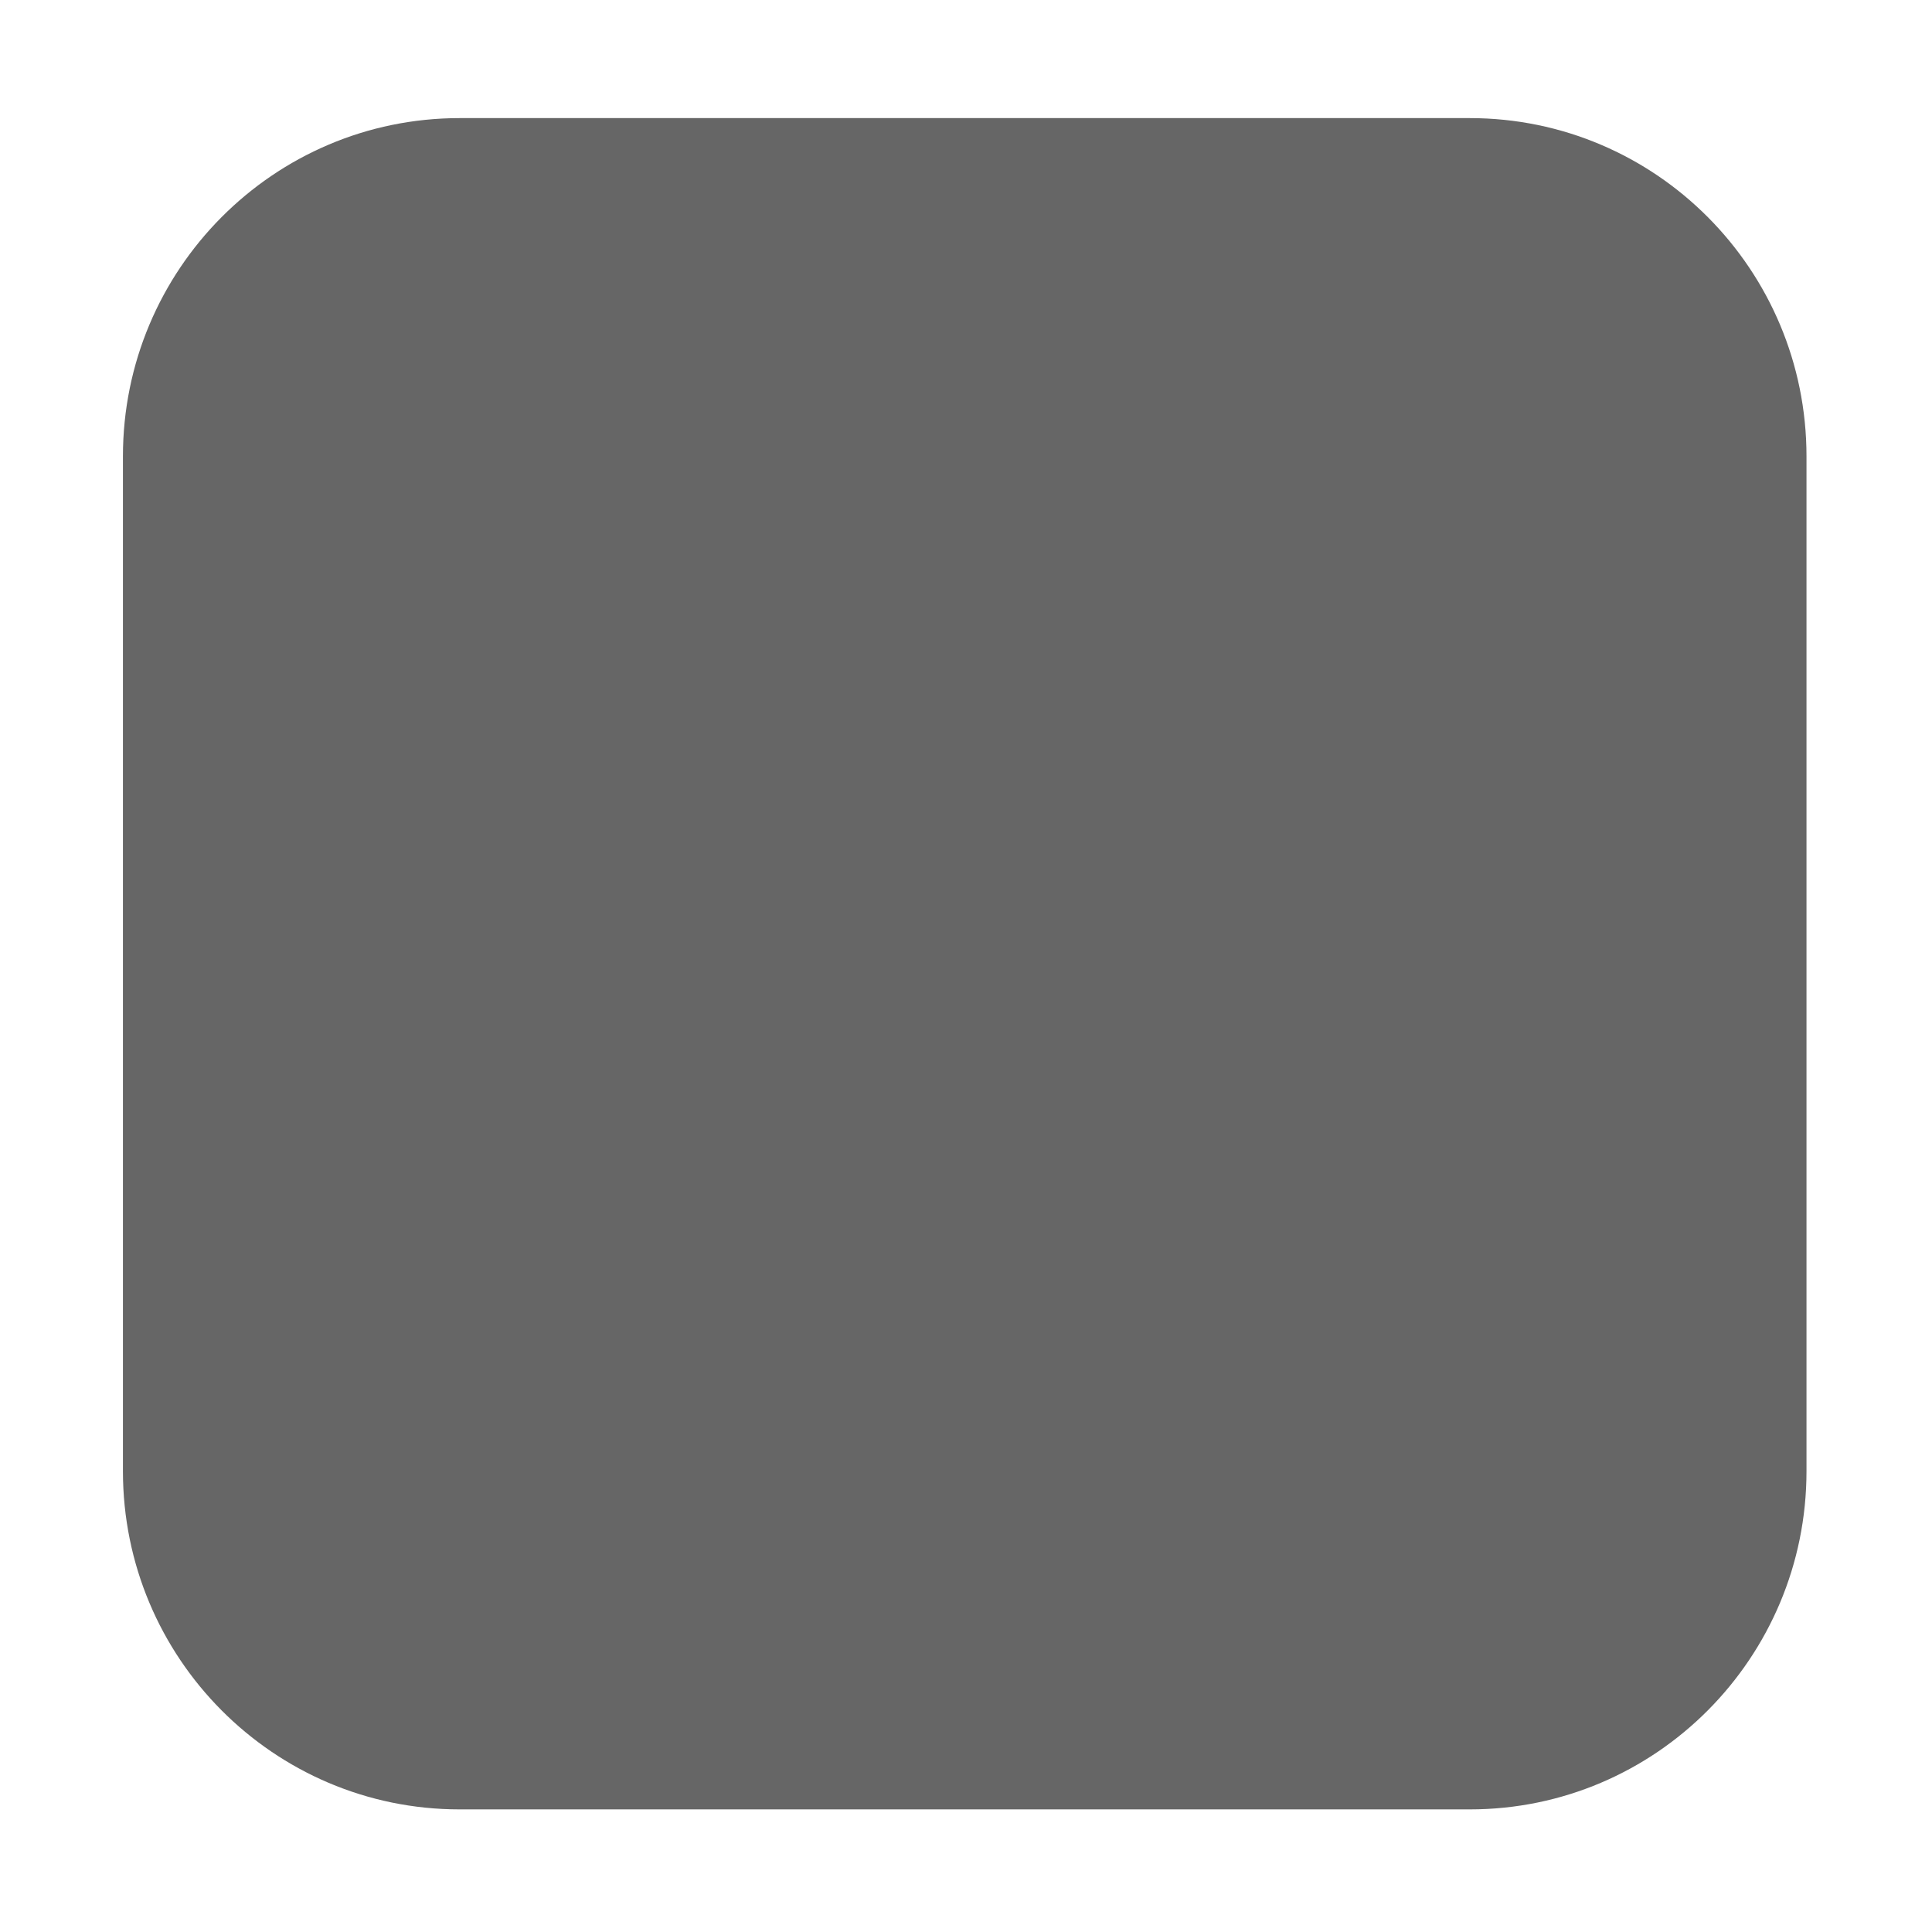 <?xml version="1.0" standalone="no"?><!DOCTYPE svg PUBLIC "-//W3C//DTD SVG 1.1//EN" "http://www.w3.org/Graphics/SVG/1.1/DTD/svg11.dtd"><svg t="1595410519572" class="icon" viewBox="0 0 1024 1024" version="1.1" xmlns="http://www.w3.org/2000/svg" p-id="2097" xmlns:xlink="http://www.w3.org/1999/xlink" width="200" height="200"><defs><style type="text/css"></style></defs><path  fill="#666666" d="M243.611 62.598l535.403 0c98.566 0 178.465 80.265 178.465 179.283l0 537.85c0 99.009-79.899 179.283-178.465 179.283L243.611 959.014c-98.557 0-178.455-80.274-178.455-179.283l0-537.85C65.156 142.863 145.055 62.598 243.611 62.598z" p-id="2098"></path></svg>